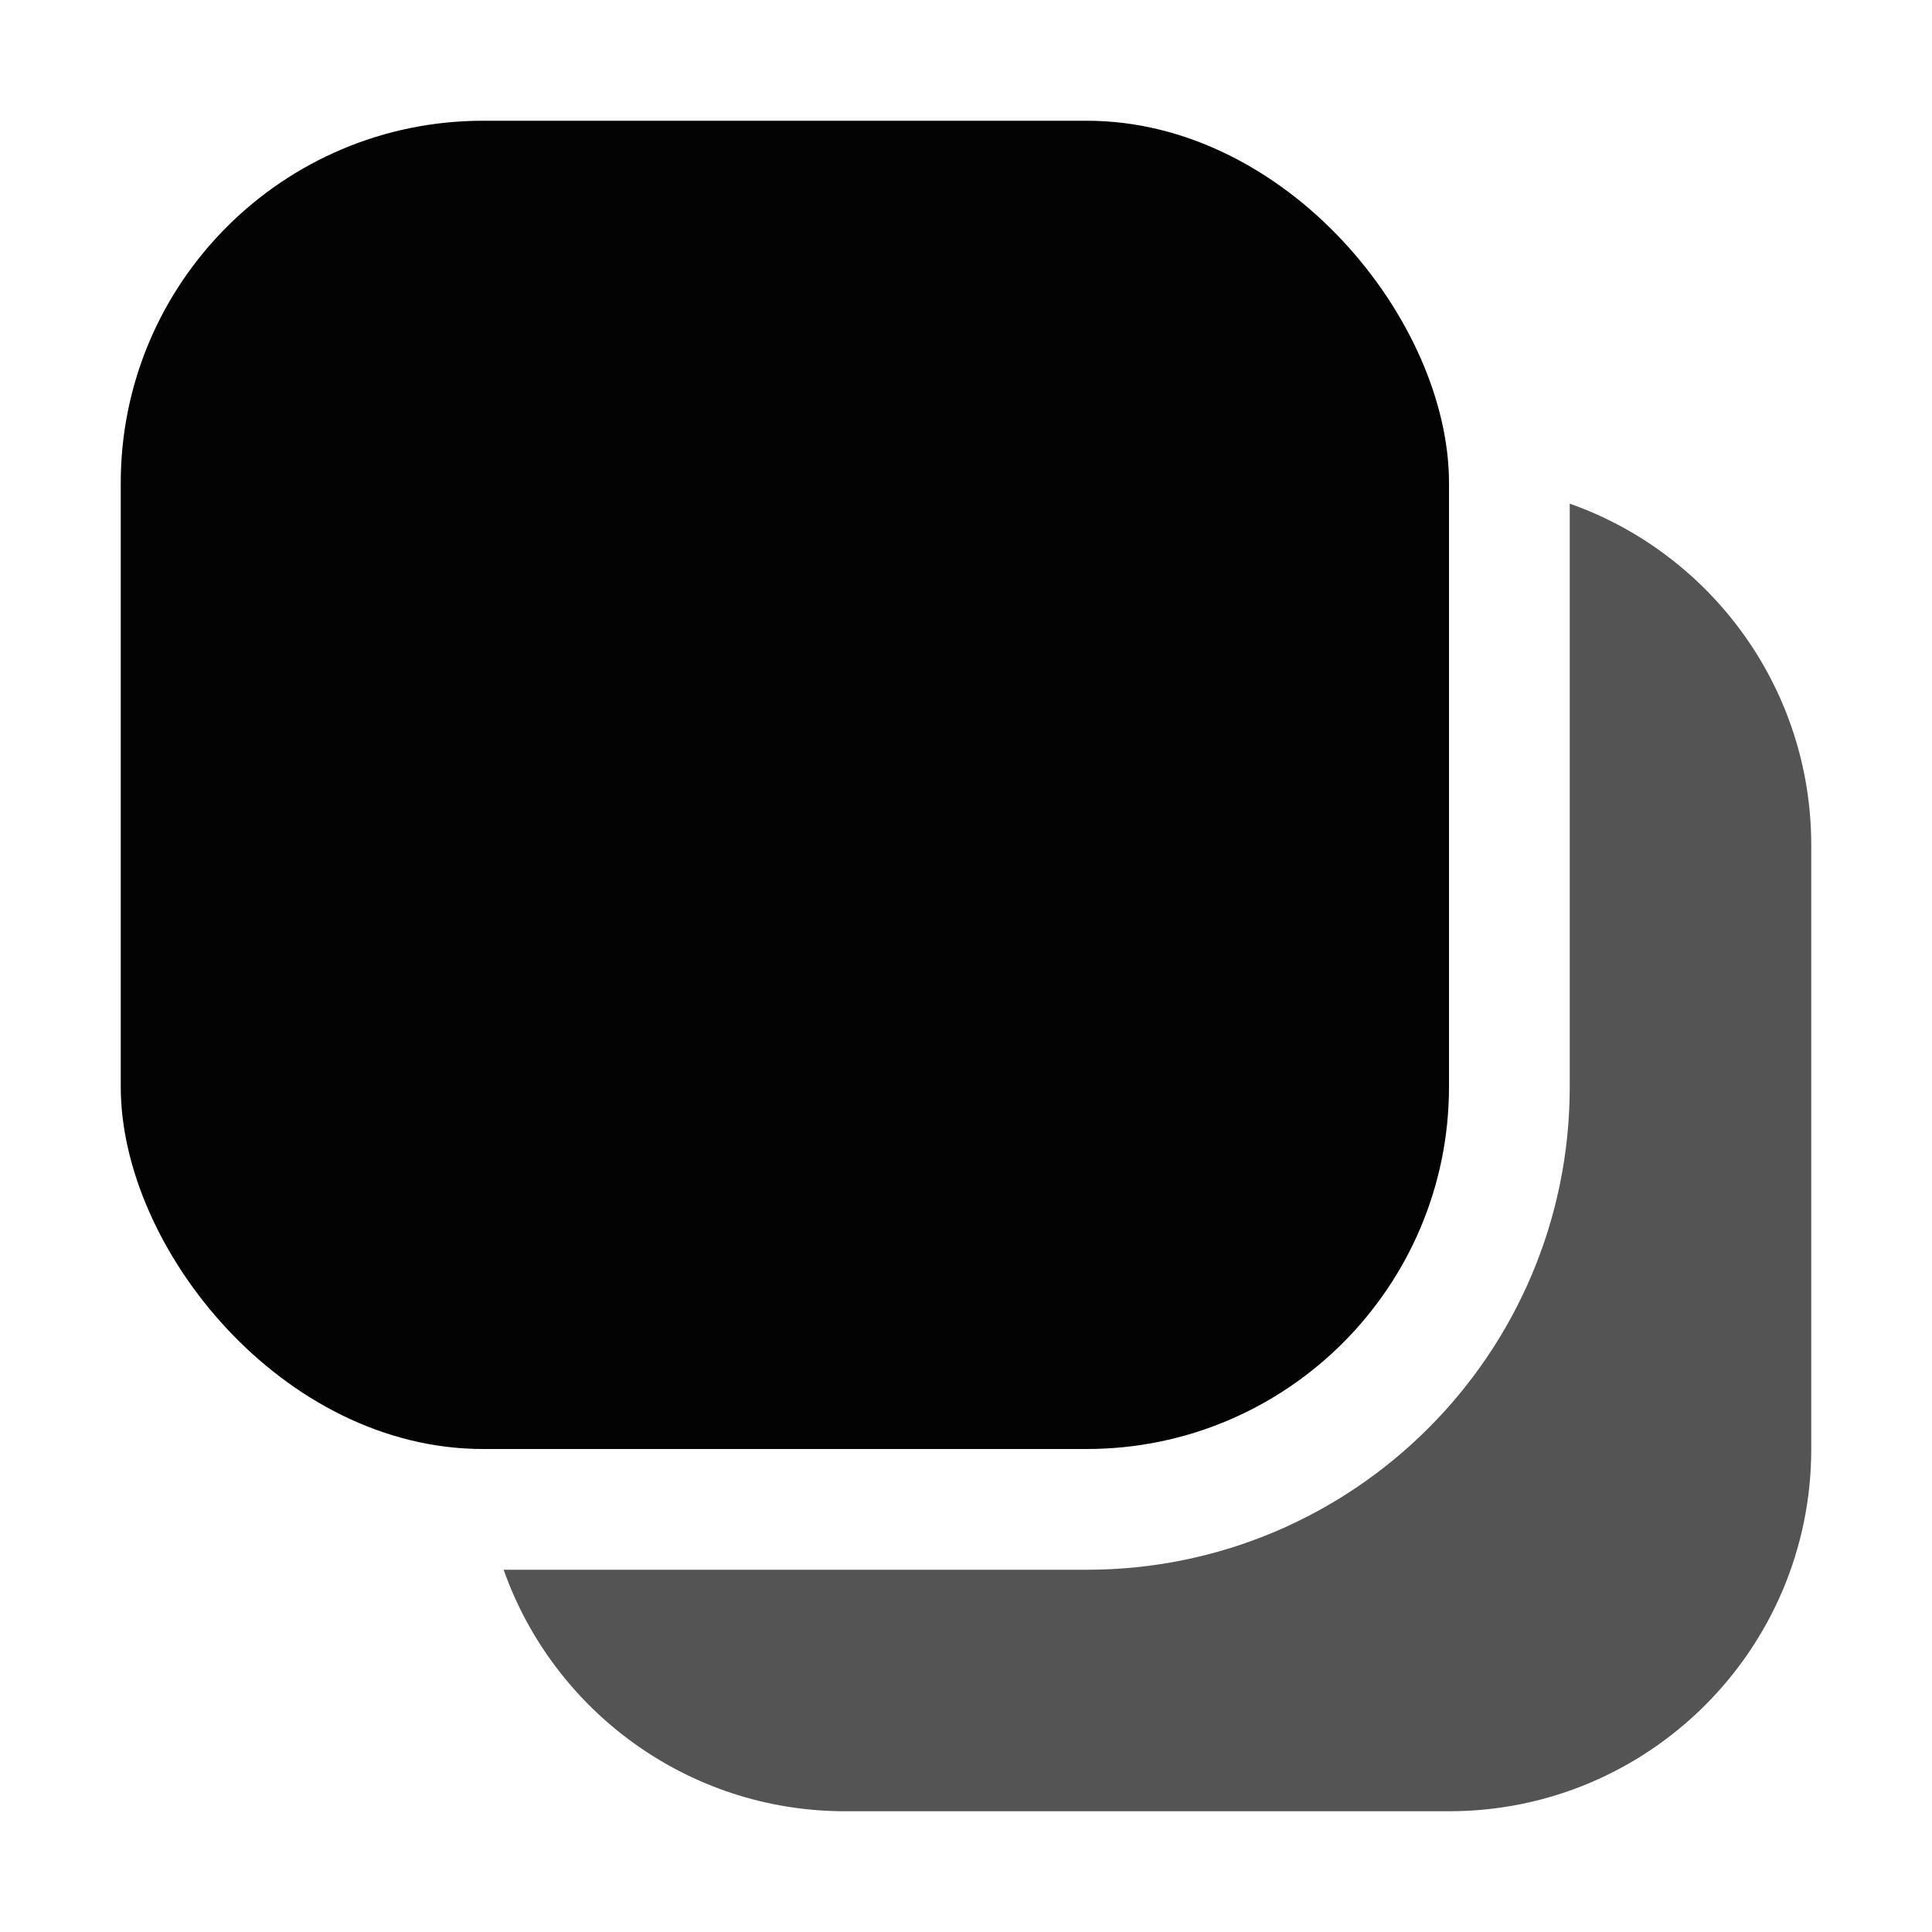 <svg width="16" height="16" viewBox="0 0 16 16" fill="none" xmlns="http://www.w3.org/2000/svg">
<path fill-rule="evenodd" clip-rule="evenodd" d="M4.171 13C4.582 14.165 5.694 15 7 15H12C13.657 15 15 13.657 15 12V7C15 5.694 14.165 4.582 13 4.171V9C13 11.209 11.209 13 9 13H4.171Z" fill="#545454"/>
<rect x="1" y="1" width="11" height="11" rx="3" fill="#030303"/>
</svg>
